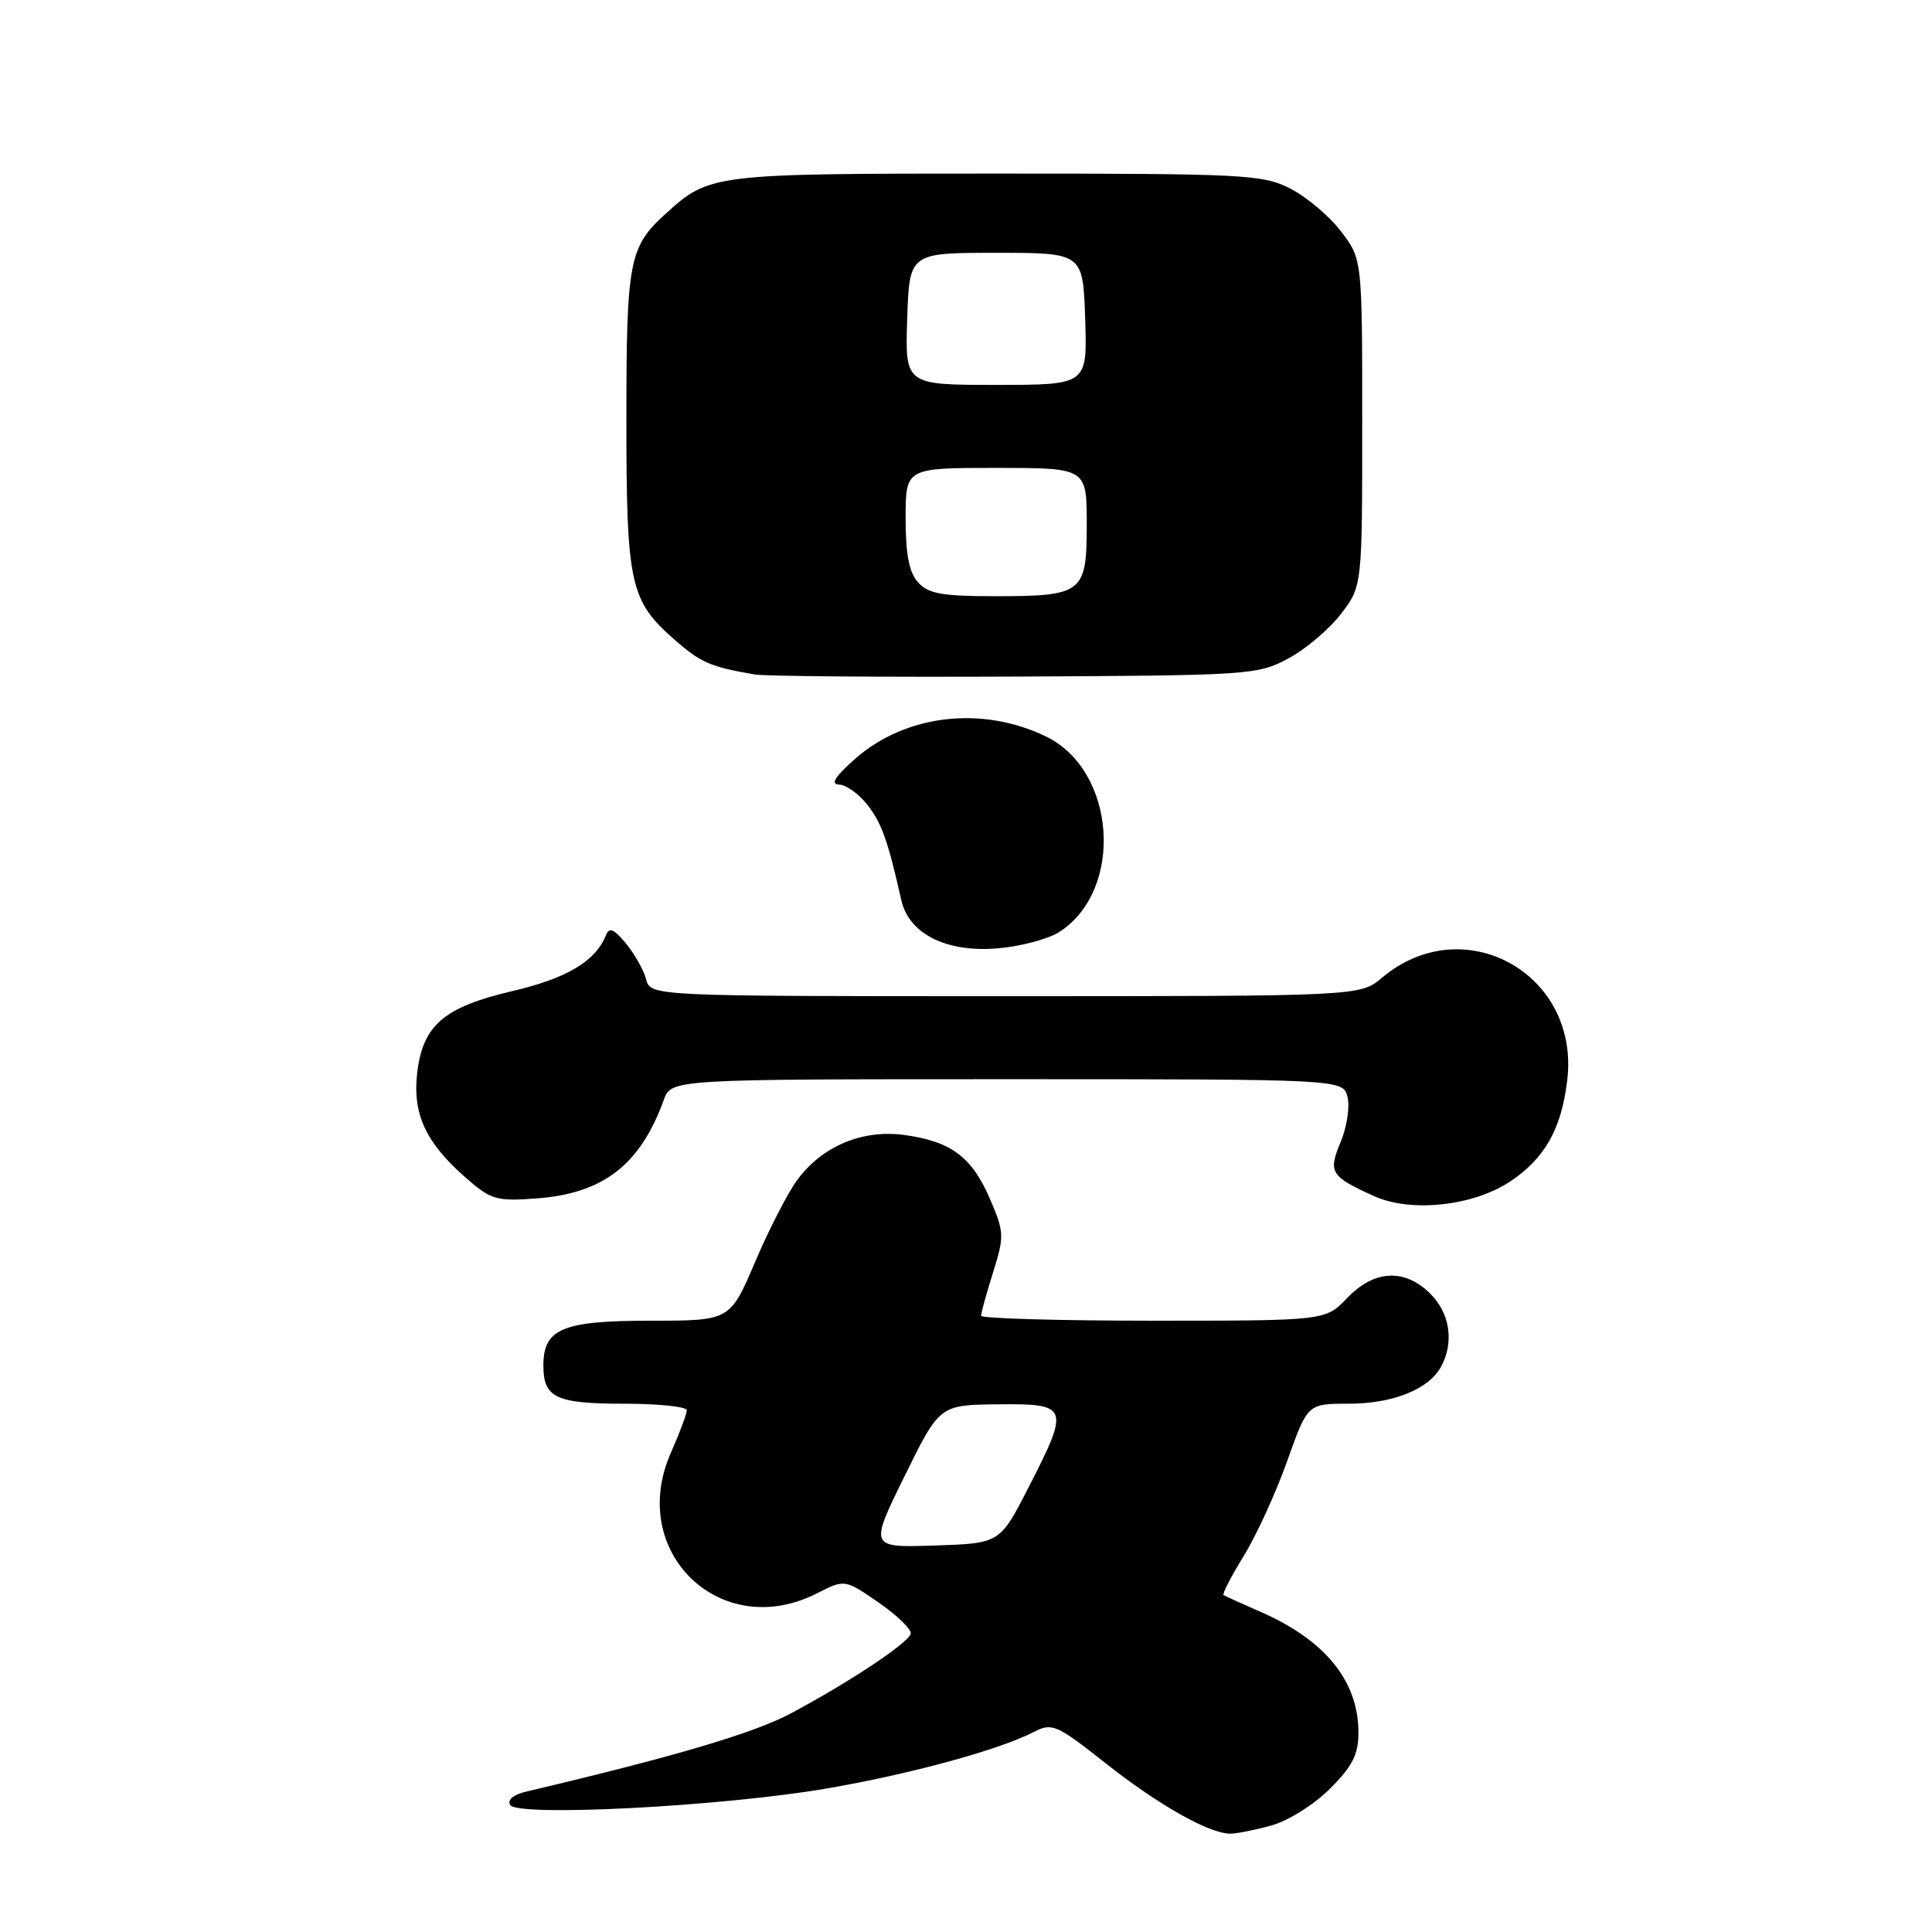<?xml version="1.0" encoding="UTF-8" standalone="no"?>
<!DOCTYPE svg PUBLIC "-//W3C//DTD SVG 1.1//EN" "http://www.w3.org/Graphics/SVG/1.1/DTD/svg11.dtd" >
<svg xmlns="http://www.w3.org/2000/svg" xmlns:xlink="http://www.w3.org/1999/xlink" version="1.1" viewBox="0 0 256 256">
 <g >
 <path fill="currentColor"
d=" M 168.48 241.88 C 170.69 241.27 174.13 239.11 176.23 237.01 C 179.22 234.02 180.00 232.48 180.00 229.57 C 180.00 222.74 175.58 217.30 166.97 213.55 C 164.51 212.48 162.34 211.49 162.13 211.35 C 161.93 211.21 163.14 208.87 164.82 206.14 C 166.50 203.41 169.08 197.77 170.56 193.59 C 173.26 186.00 173.26 186.00 178.68 186.00 C 184.58 186.00 189.35 184.08 190.97 181.06 C 192.69 177.83 192.13 174.04 189.55 171.45 C 186.14 168.04 182.10 168.24 178.50 172.00 C 175.63 175.00 175.63 175.00 152.81 175.00 C 140.27 175.00 130.00 174.70 130.00 174.34 C 130.00 173.97 130.71 171.39 131.59 168.59 C 133.10 163.76 133.07 163.26 131.15 158.81 C 128.76 153.28 126.01 151.24 119.83 150.39 C 114.25 149.63 108.91 151.88 105.61 156.39 C 104.36 158.10 101.85 162.99 100.04 167.25 C 96.73 175.00 96.73 175.00 86.19 175.00 C 74.52 175.00 72.00 176.06 72.00 180.95 C 72.00 185.21 73.67 186.00 82.70 186.00 C 87.27 186.00 91.00 186.39 91.00 186.87 C 91.00 187.35 90.05 189.89 88.89 192.51 C 83.08 205.66 95.52 217.62 108.26 211.12 C 111.94 209.25 111.94 209.25 116.46 212.37 C 118.94 214.09 120.84 215.95 120.67 216.50 C 120.28 217.76 112.52 222.91 104.80 227.03 C 99.84 229.67 89.34 232.77 69.71 237.40 C 68.01 237.80 67.19 238.50 67.61 239.17 C 68.59 240.77 95.72 239.36 109.50 236.99 C 120.60 235.09 132.37 231.88 137.04 229.47 C 139.41 228.25 140.01 228.52 146.54 233.67 C 153.50 239.17 160.18 242.94 163.00 242.97 C 163.82 242.98 166.29 242.49 168.48 241.88 Z  M 200.08 156.57 C 204.69 153.51 206.91 149.59 207.67 143.10 C 209.35 128.99 193.93 120.46 183.14 129.54 C 180.21 132.00 180.21 132.00 133.21 132.00 C 86.22 132.00 86.22 132.00 85.61 129.75 C 85.28 128.51 84.07 126.38 82.93 125.00 C 81.32 123.06 80.72 122.82 80.28 123.94 C 78.91 127.37 75.12 129.63 67.87 131.33 C 58.77 133.46 55.99 135.87 55.27 142.27 C 54.67 147.61 56.43 151.41 61.61 155.96 C 65.05 158.99 65.73 159.19 71.07 158.80 C 79.91 158.16 84.84 154.35 87.95 145.75 C 88.95 143.00 88.95 143.00 133.46 143.00 C 177.96 143.00 177.96 143.00 178.55 145.36 C 178.88 146.65 178.47 149.33 177.65 151.30 C 175.96 155.34 176.29 155.88 182.07 158.49 C 186.95 160.70 195.16 159.82 200.08 156.57 Z  M 140.42 123.46 C 148.98 117.85 147.89 102.13 138.64 97.61 C 130.14 93.47 119.98 94.65 113.27 100.58 C 110.64 102.91 110.01 103.93 111.18 103.96 C 112.10 103.98 113.79 105.18 114.92 106.63 C 116.82 109.04 117.64 111.34 119.43 119.28 C 120.43 123.73 125.37 126.22 132.12 125.67 C 135.22 125.42 138.95 124.42 140.42 123.46 Z  M 170.69 87.26 C 173.00 86.03 176.15 83.36 177.69 81.34 C 180.50 77.66 180.50 77.66 180.50 56.00 C 180.50 34.34 180.50 34.34 177.69 30.66 C 176.15 28.64 173.13 26.09 170.98 24.99 C 167.31 23.12 165.05 23.00 131.99 23.00 C 94.29 23.00 94.02 23.03 88.15 28.37 C 83.36 32.72 83.00 34.64 83.00 55.48 C 83.00 77.43 83.46 79.57 89.37 84.75 C 92.85 87.81 94.12 88.36 100.00 89.37 C 101.38 89.61 116.90 89.73 134.50 89.65 C 165.59 89.50 166.62 89.44 170.69 87.26 Z  M 119.85 195.62 C 124.50 186.16 124.50 186.16 132.25 186.08 C 141.65 185.98 141.79 186.38 136.24 197.18 C 132.48 204.50 132.48 204.50 123.84 204.79 C 115.20 205.07 115.20 205.07 119.85 195.62 Z  M 121.65 77.17 C 120.46 75.85 120.00 73.48 120.00 68.67 C 120.00 62.00 120.00 62.00 132.00 62.00 C 144.00 62.00 144.00 62.00 144.00 69.46 C 144.00 78.62 143.51 79.00 131.72 79.00 C 124.84 79.00 123.01 78.67 121.65 77.17 Z  M 120.21 42.25 C 120.50 33.50 120.50 33.50 132.00 33.50 C 143.50 33.50 143.50 33.50 143.79 42.25 C 144.08 51.00 144.08 51.00 132.00 51.00 C 119.92 51.00 119.92 51.00 120.21 42.25 Z "/>
</g>
</svg>